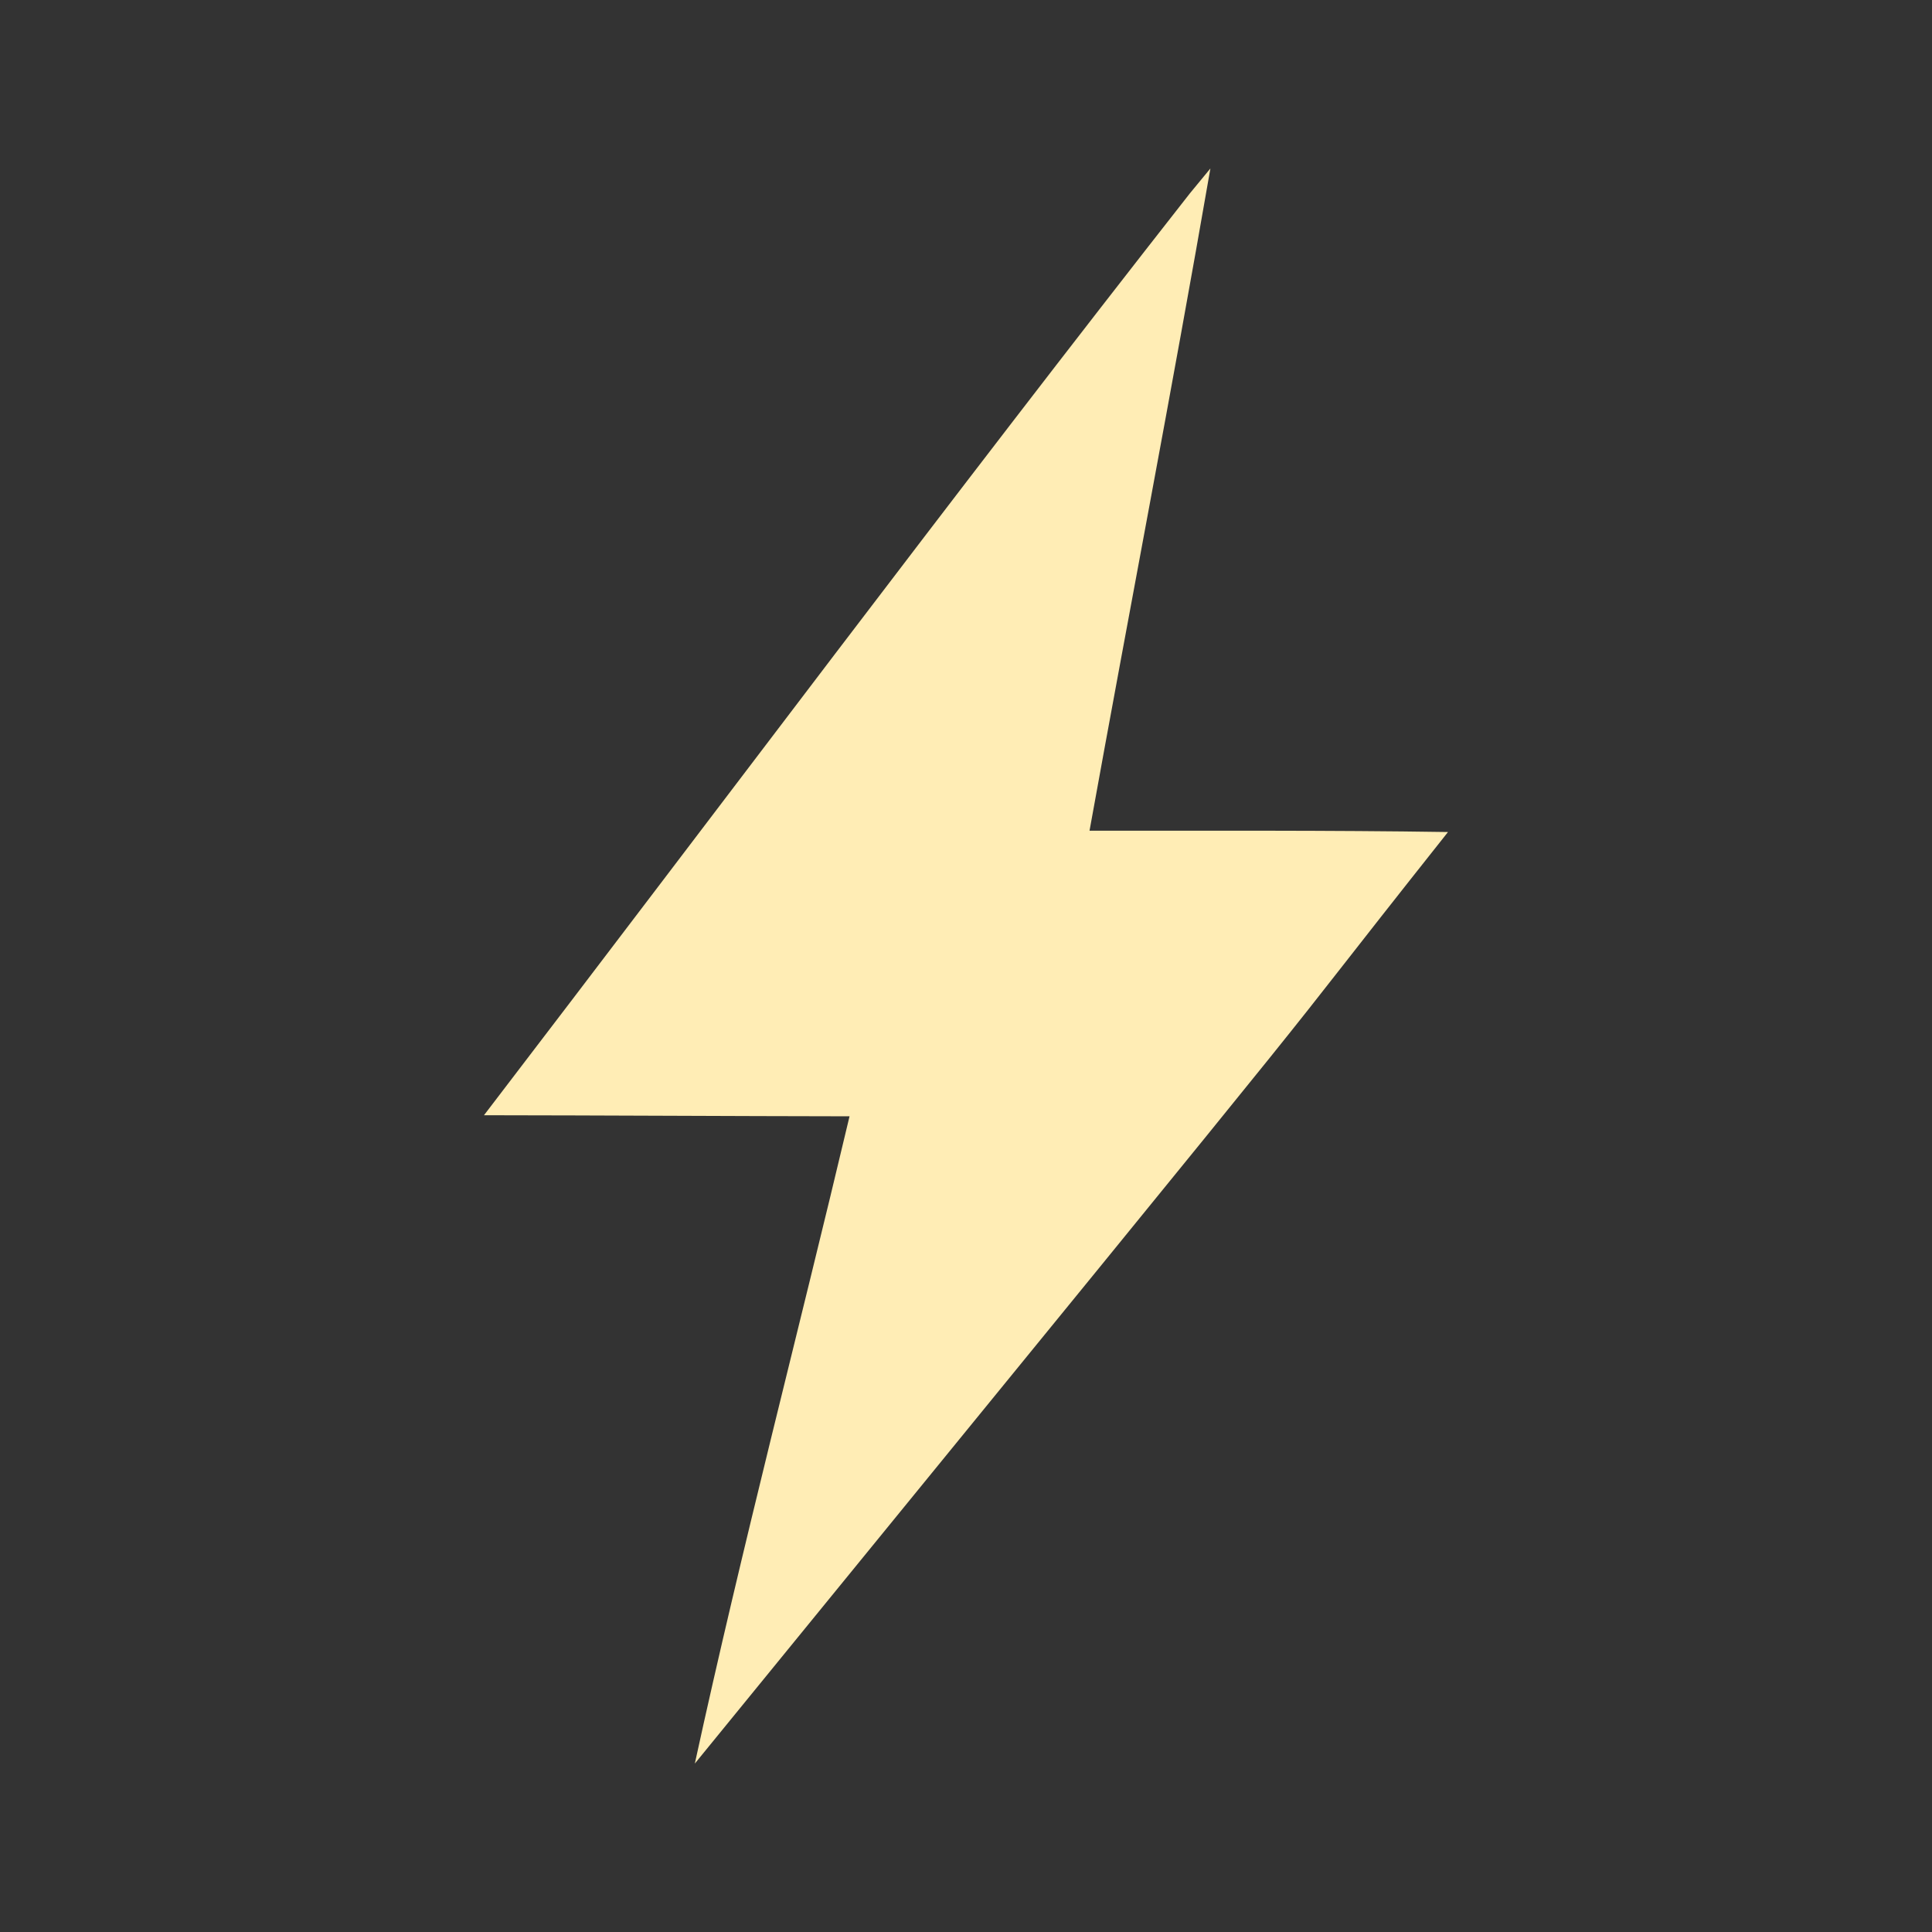 <?xml version="1.0" encoding="UTF-8" standalone="no"?>
<svg
   xmlns:dc="http://purl.org/dc/elements/1.1/"
   xmlns:cc="http://creativecommons.org/ns#"
   xmlns:rdf="http://www.w3.org/1999/02/22-rdf-syntax-ns#"
   xmlns:svg="http://www.w3.org/2000/svg"
   xmlns="http://www.w3.org/2000/svg"
   xmlns:sodipodi="http://sodipodi.sourceforge.net/DTD/sodipodi-0.dtd"
   xmlns:inkscape="http://www.inkscape.org/namespaces/inkscape"
   version="1.1"
   viewBox="0 0 512 512"
   id="svg2"
   inkscape:version="0.91 r13725"
   sodipodi:docname="preferences-system-power.svg">
  <rect x="0" y="0" width="512" height="512" fill="#333333" stroke="none"/>
  <defs
     id="defs16" />
  <sodipodi:namedview
     pagecolor="#ffffff"
     bordercolor="#666666"
     borderopacity="1"
     objecttolerance="10"
     gridtolerance="10"
     guidetolerance="10"
     inkscape:pageopacity="0"
     inkscape:pageshadow="2"
     inkscape:window-width="1920"
     inkscape:window-height="1020"
     id="namedview14"
     showgrid="false"
     inkscape:zoom="1.5250549"
     inkscape:cx="256"
     inkscape:cy="256"
     inkscape:window-x="0"
     inkscape:window-y="0"
     inkscape:window-maximized="1"
     inkscape:current-layer="svg2" />
  <path
     inkscape:connector-curvature="0"
     id="path4816"
     d="M 315.314,51.267 C 252.019,131.954 190.588,214.103 128.259,295.549 c 32.292,0.035 64.583,0.24 96.878,0.283 -13.545,57.204 -28.483,114.09 -41.001,171.532 200.718,-245.994 138.582,-169.911 199.596,-246.867 -31.663,-0.488 -63.331,-0.319 -94.996,-0.355 10.564,-58.52 21.874,-116.902 32.032,-175.501 -1.819,2.209 -3.637,4.418 -5.457,6.626"
     style="fill:#FFEDB5;fill-rule:evenodd" />
</svg>
